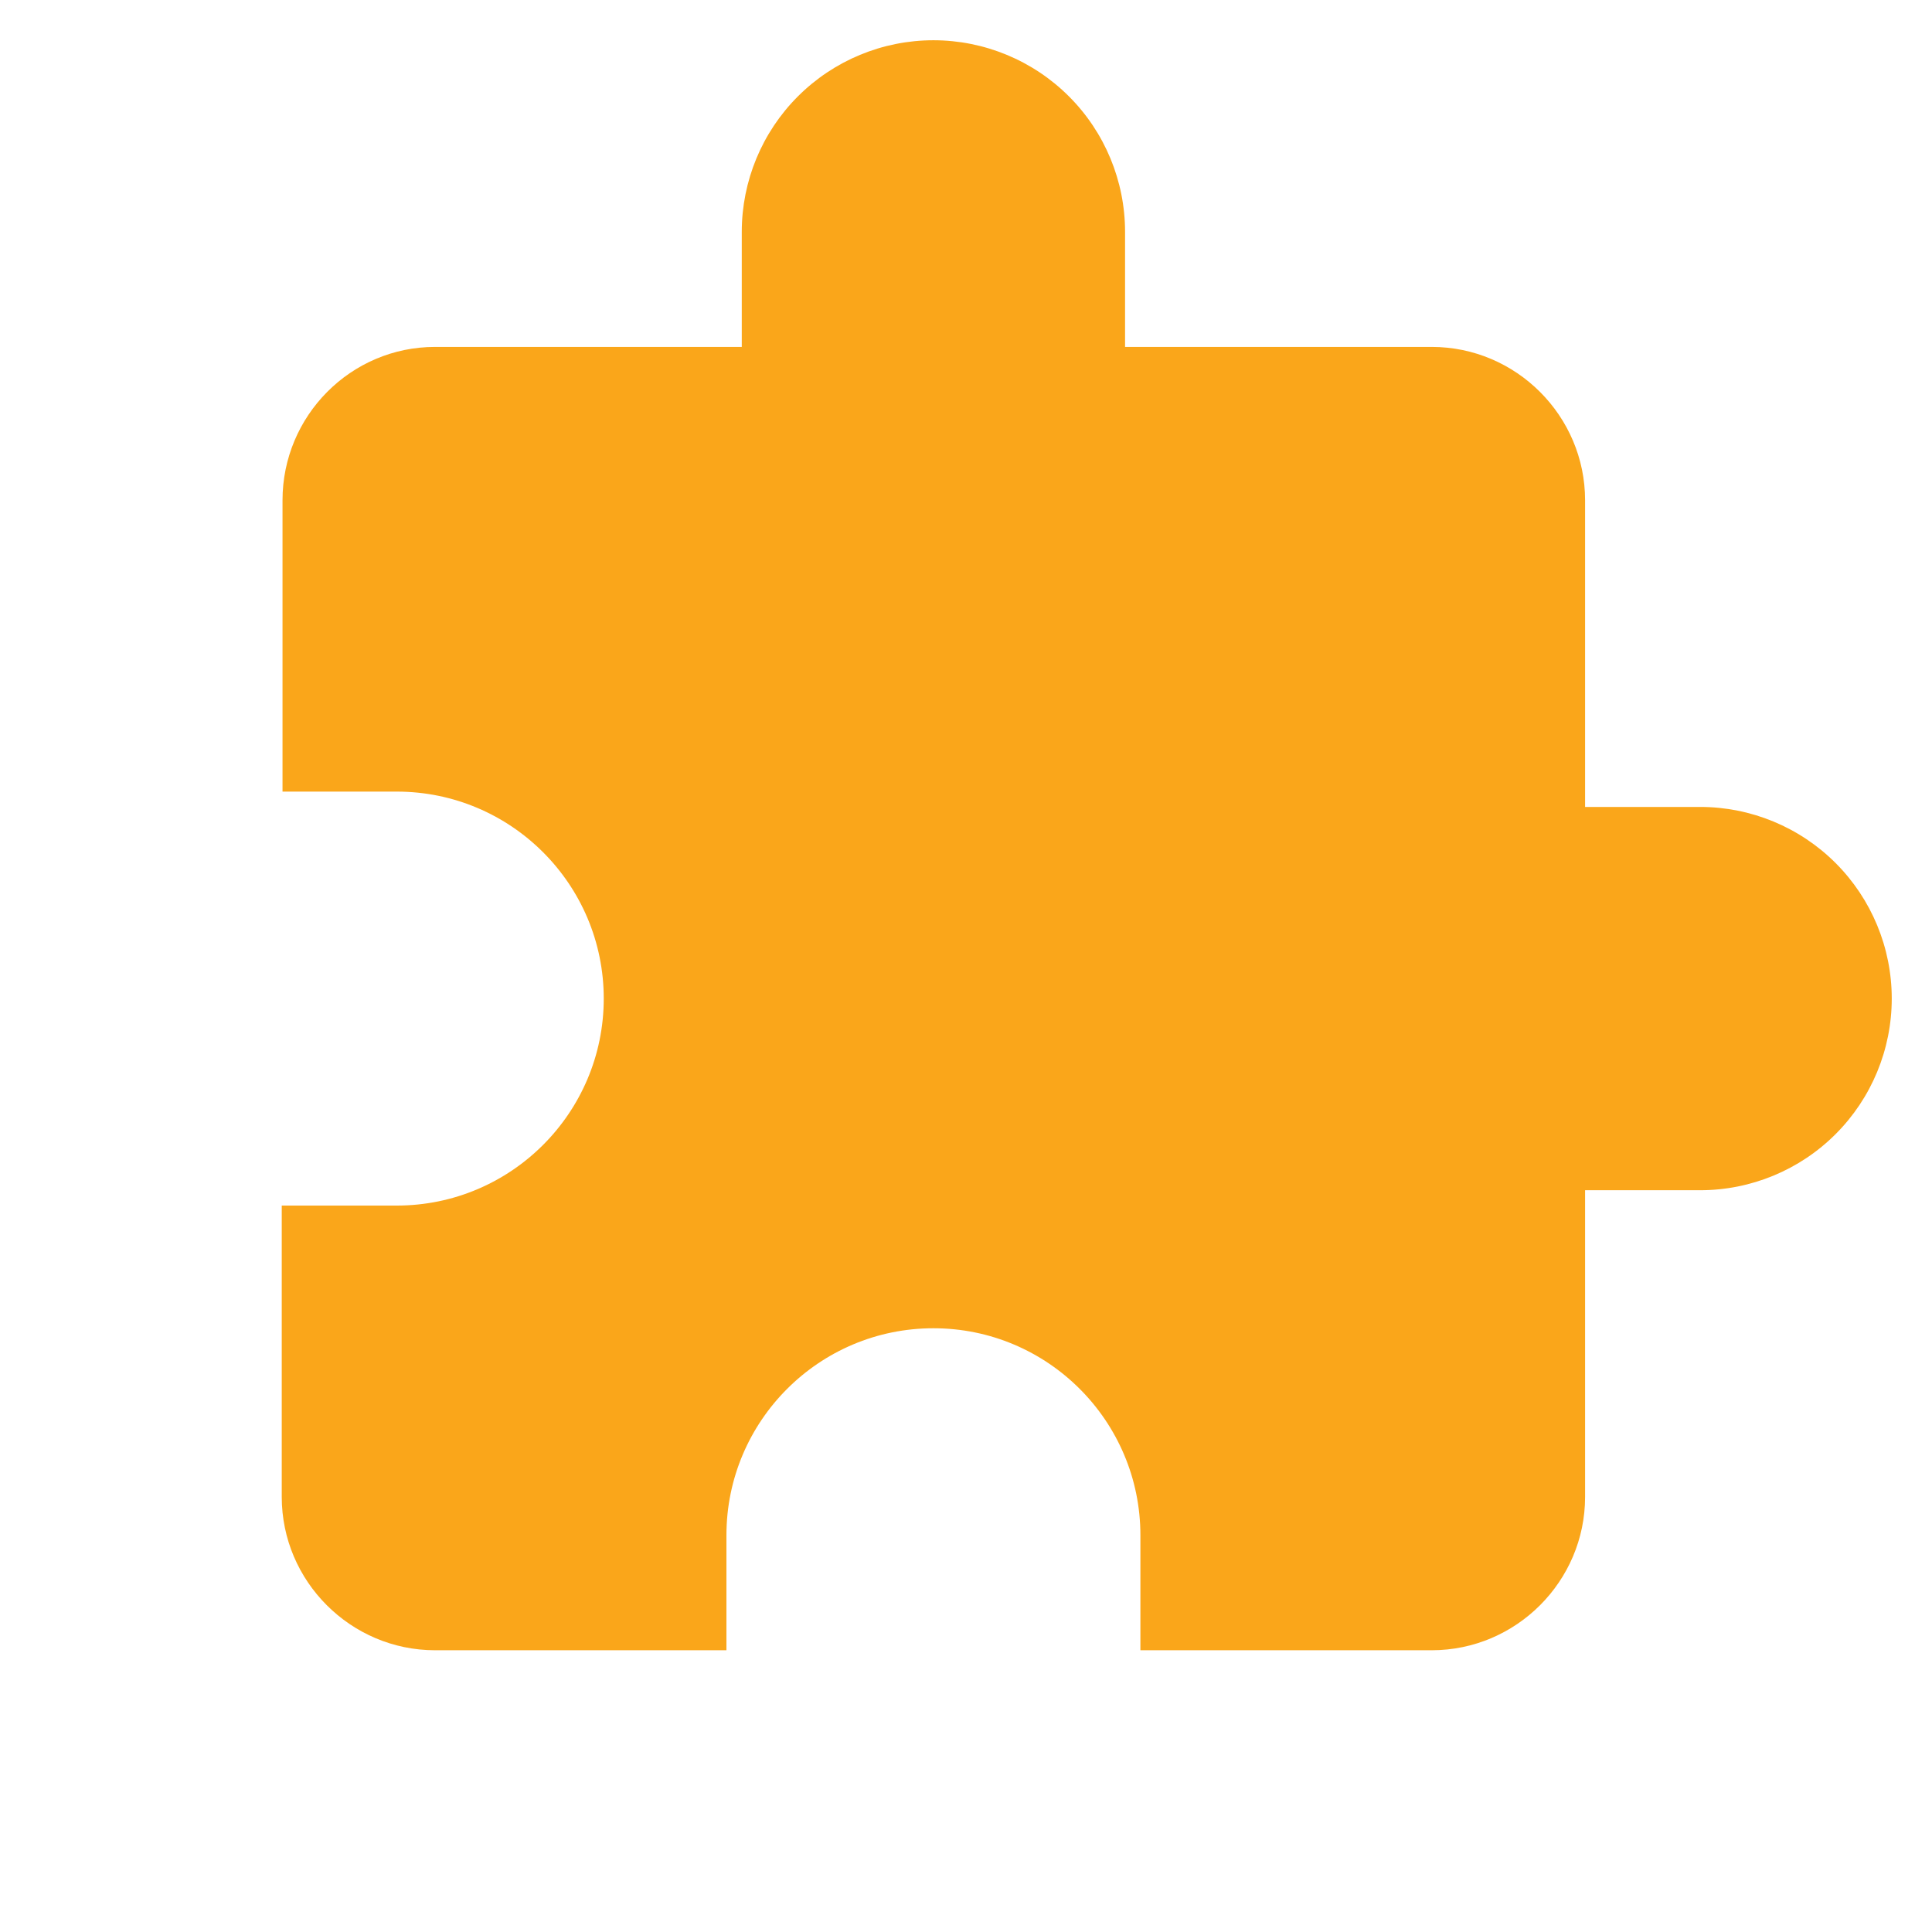 <svg width="48" height="48" viewBox="0 0 48 48" fill="none" xmlns="http://www.w3.org/2000/svg">
<path d="M42.238 20.048H39.381V12.429C39.381 10.333 37.667 8.619 35.571 8.619H27.952V5.762C27.952 4.499 27.451 3.288 26.558 2.395C25.665 1.502 24.453 1 23.191 1C21.927 1 20.716 1.502 19.823 2.395C18.93 3.288 18.429 4.499 18.429 5.762V8.619H10.809C8.714 8.619 7.019 10.333 7.019 12.429L7.019 19.667H9.857C12.695 19.667 15 21.971 15 24.809C15 27.648 12.695 29.952 9.857 29.952H7V37.191C7 39.286 8.714 41 10.809 41H18.048V38.143C18.048 35.305 20.352 33 23.191 33C26.029 33 28.333 35.305 28.333 38.143V41H35.571C37.667 41 39.381 39.286 39.381 37.191V29.571H42.238C43.501 29.571 44.712 29.07 45.605 28.177C46.498 27.284 47 26.073 47 24.809C47 23.547 46.498 22.335 45.605 21.442C44.712 20.549 43.501 20.048 42.238 20.048Z" fill="#FAA61A"/>
</svg>
